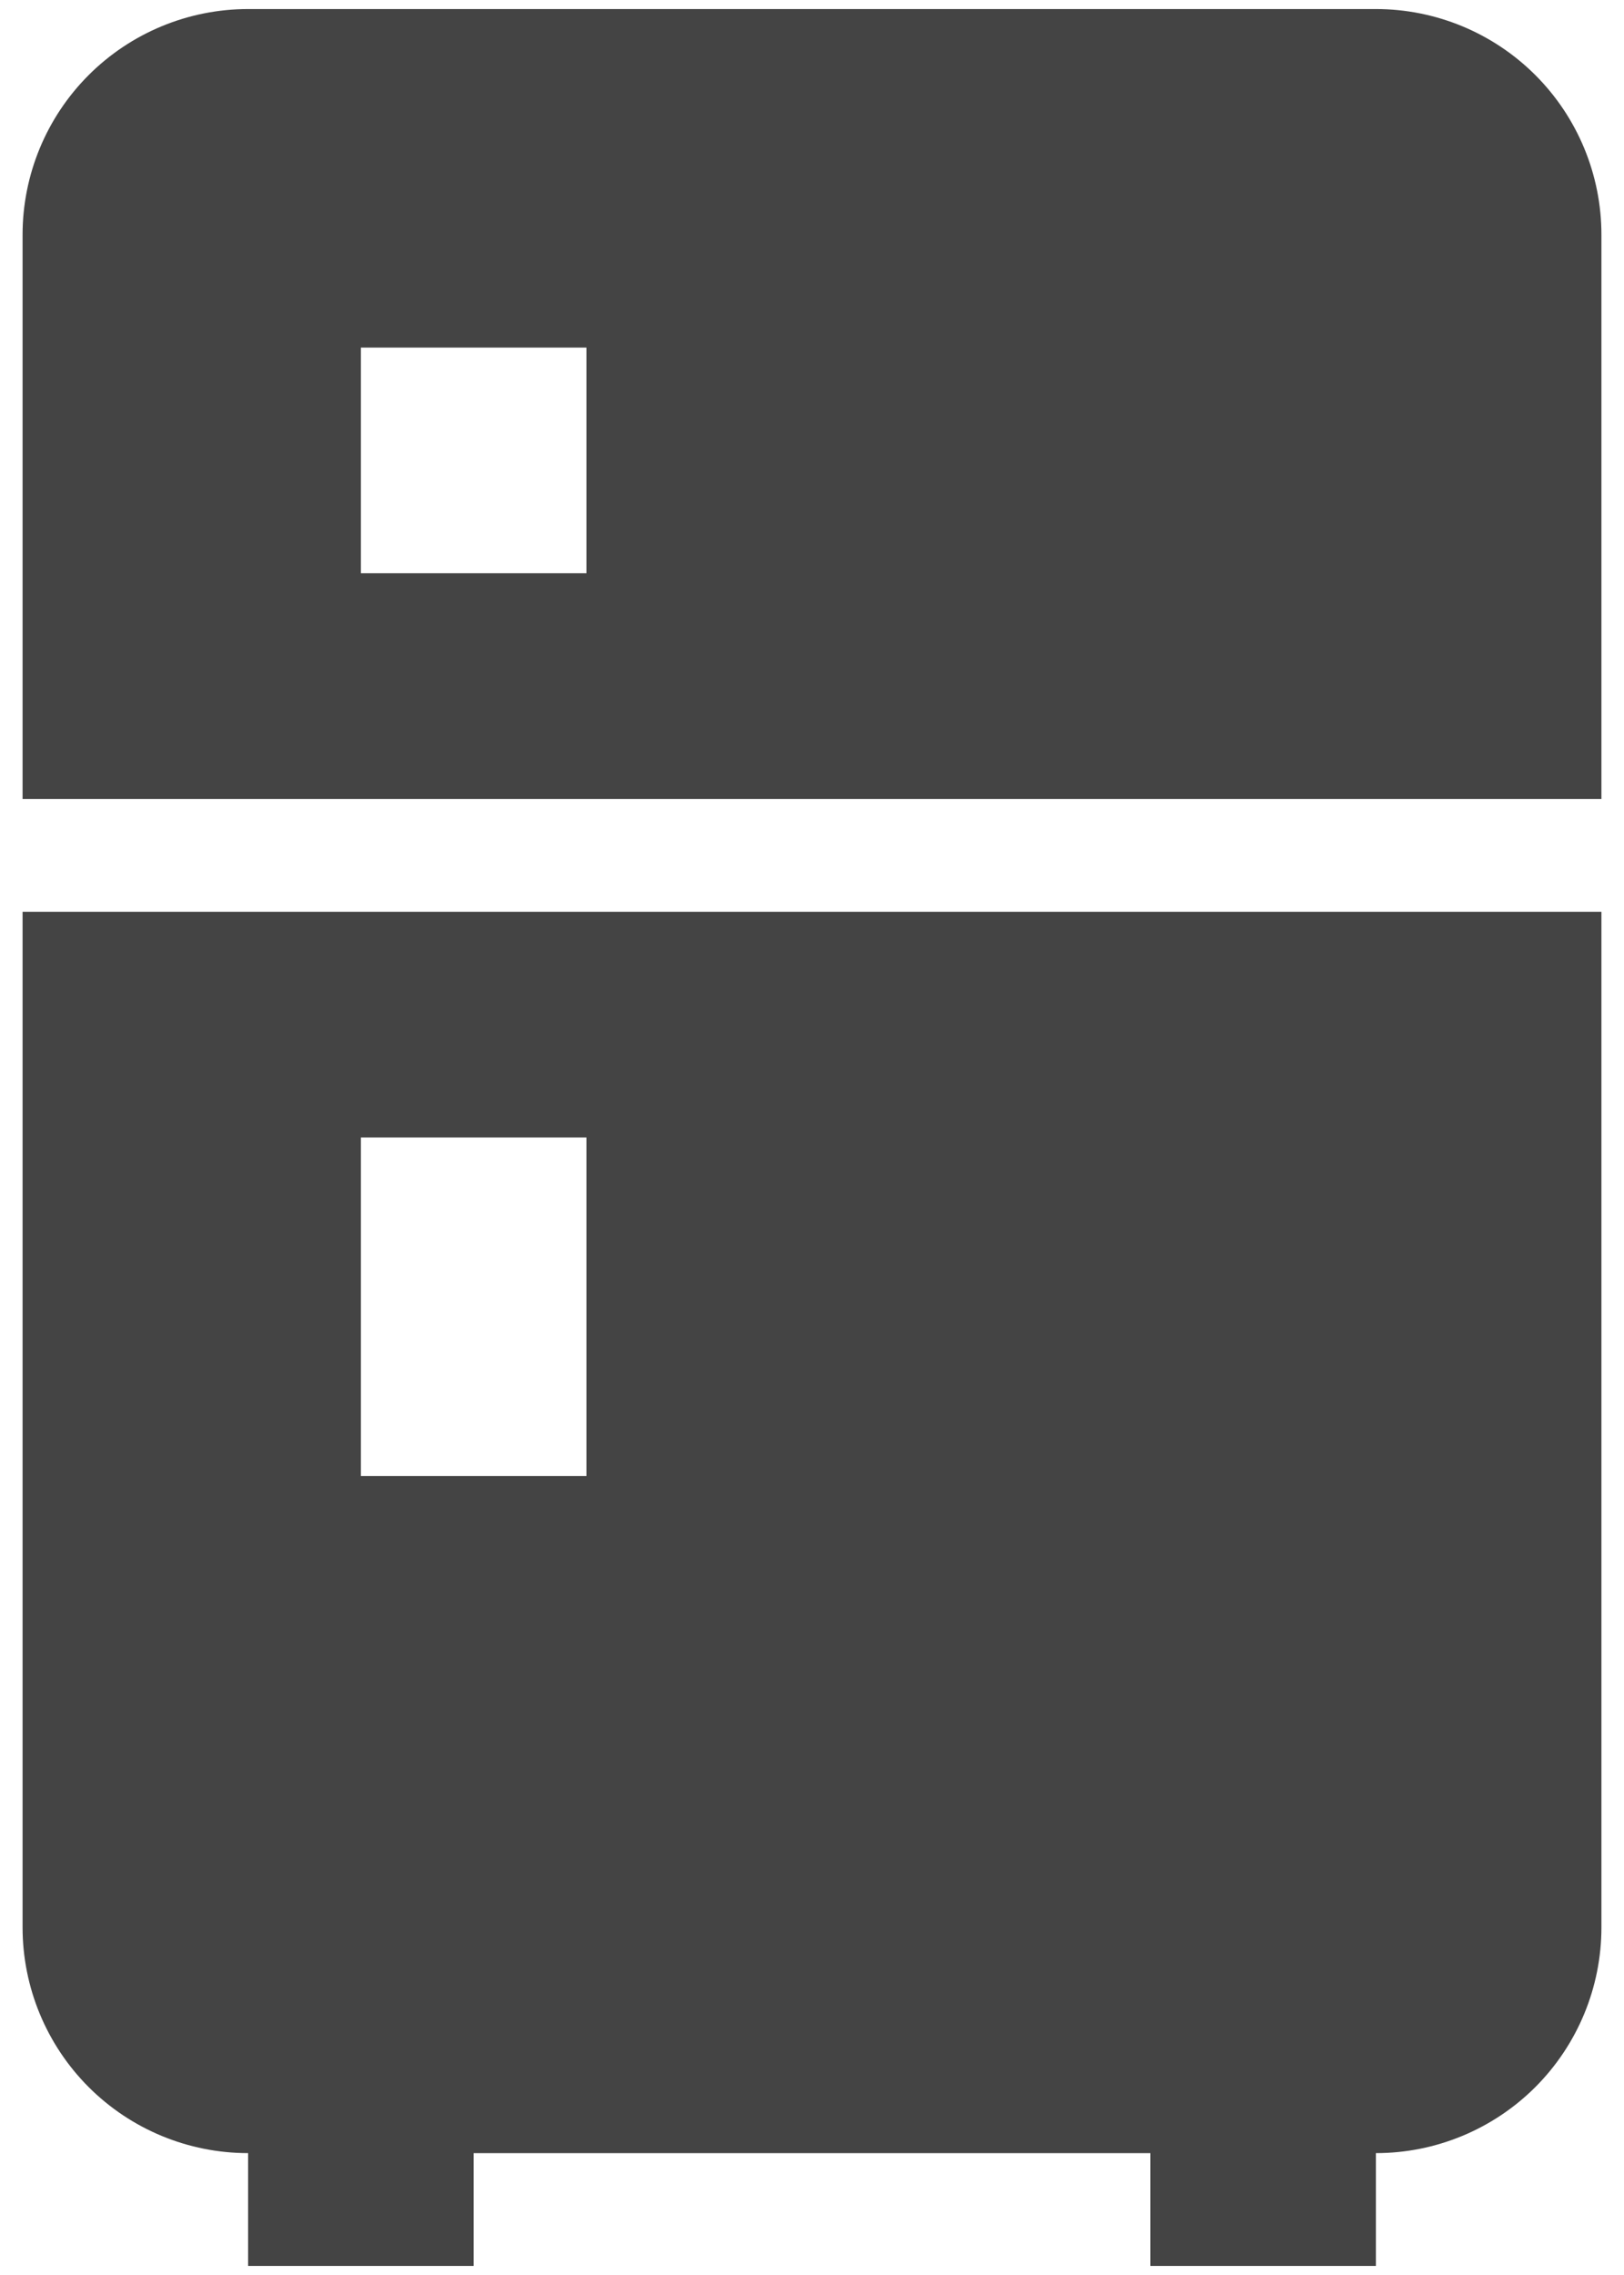 <svg width="30" height="42" viewBox="0 0 30 42" fill="none" xmlns="http://www.w3.org/2000/svg">
<path d="M4.583 0.167H25.417C26.522 0.167 27.581 0.606 28.363 1.387C29.144 2.168 29.583 3.228 29.583 4.333V14.75H0.417V4.333C0.417 3.228 0.856 2.168 1.637 1.387C2.418 0.606 3.478 0.167 4.583 0.167ZM29.583 35.583C29.583 36.688 29.144 37.748 28.363 38.53C27.581 39.311 26.522 39.75 25.417 39.75V41.833H21.25V39.75H8.75V41.833H4.583V39.75C3.478 39.75 2.418 39.311 1.637 38.53C0.856 37.748 0.417 36.688 0.417 35.583V16.833H29.583V35.583ZM6.667 6.417V10.583H10.833V6.417H6.667ZM6.667 21V27.25H10.833V21H6.667Z" fill="#444444"/>
</svg>
